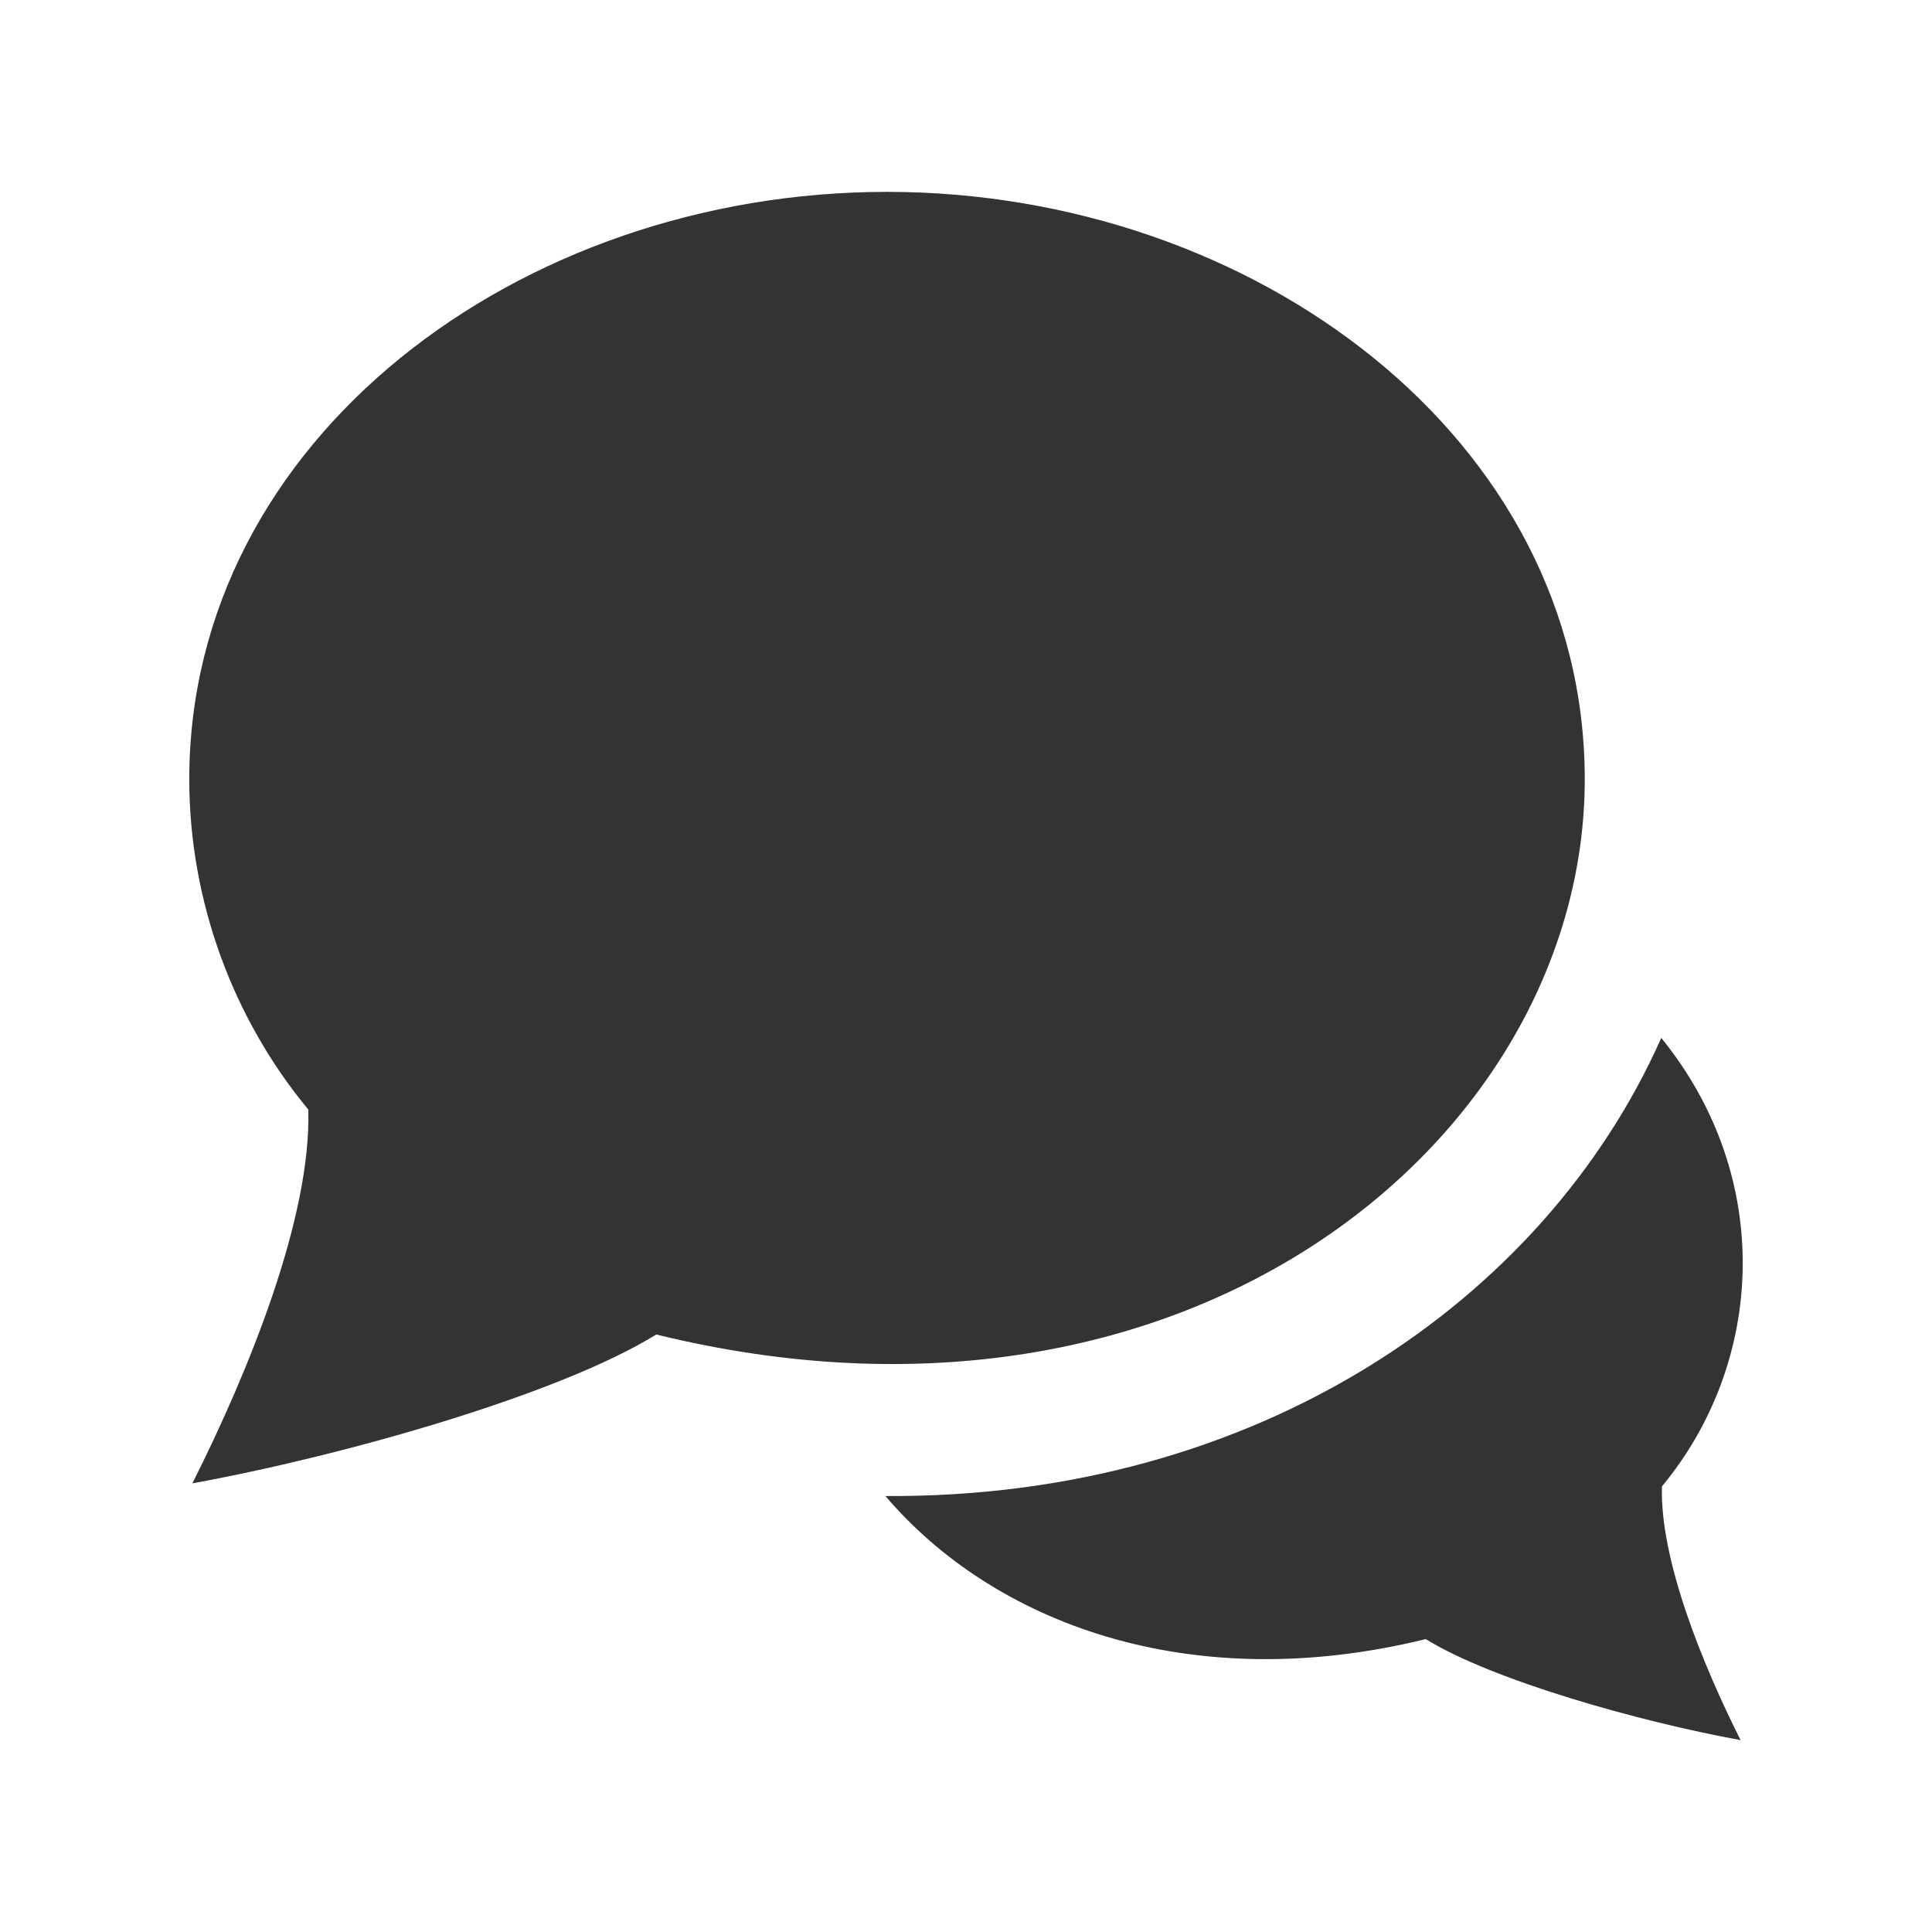 <?xml version="1.0" encoding="utf-8"?> <!-- Generator: IcoMoon.io --> <!DOCTYPE svg PUBLIC "-//W3C//DTD SVG 1.1//EN" "http://www.w3.org/Graphics/SVG/1.1/DTD/svg11.dtd"> <svg version="1.1" xmlns="http://www.w3.org/2000/svg" xmlns:xlink="http://www.w3.org/1999/xlink" x="0px" y="0px" width="512px" height="512px" viewBox="0 0 512 512" enable-background="new 0 0 512 512" xml:space="preserve" fill="#333333"> <path d="M50.984,393.104c14.959-29.754,31.564-70.595,30.713-99.07 c-20.152-24.301-31.537-55.616-31.537-87.512c0-89.926,87.239-155.675,184.909-155.675c97.062,0,184.909,65.255,184.909,155.675 c0,94.153-103.73,182.084-246.055,147.132C148.075,369.633,91.077,385.79,50.984,393.104z M440.434,393.909 c27.171-32.763,29.944-81.761-0.181-118.854c-31.004,69.842-107.466,122.041-205.609,121.406 c28.479,33.433,80.275,53.367,143.192,37.915c17.544,10.847,56.231,21.812,83.444,26.777 C451.127,440.958,439.856,413.237,440.434,393.909z" ></path></svg>